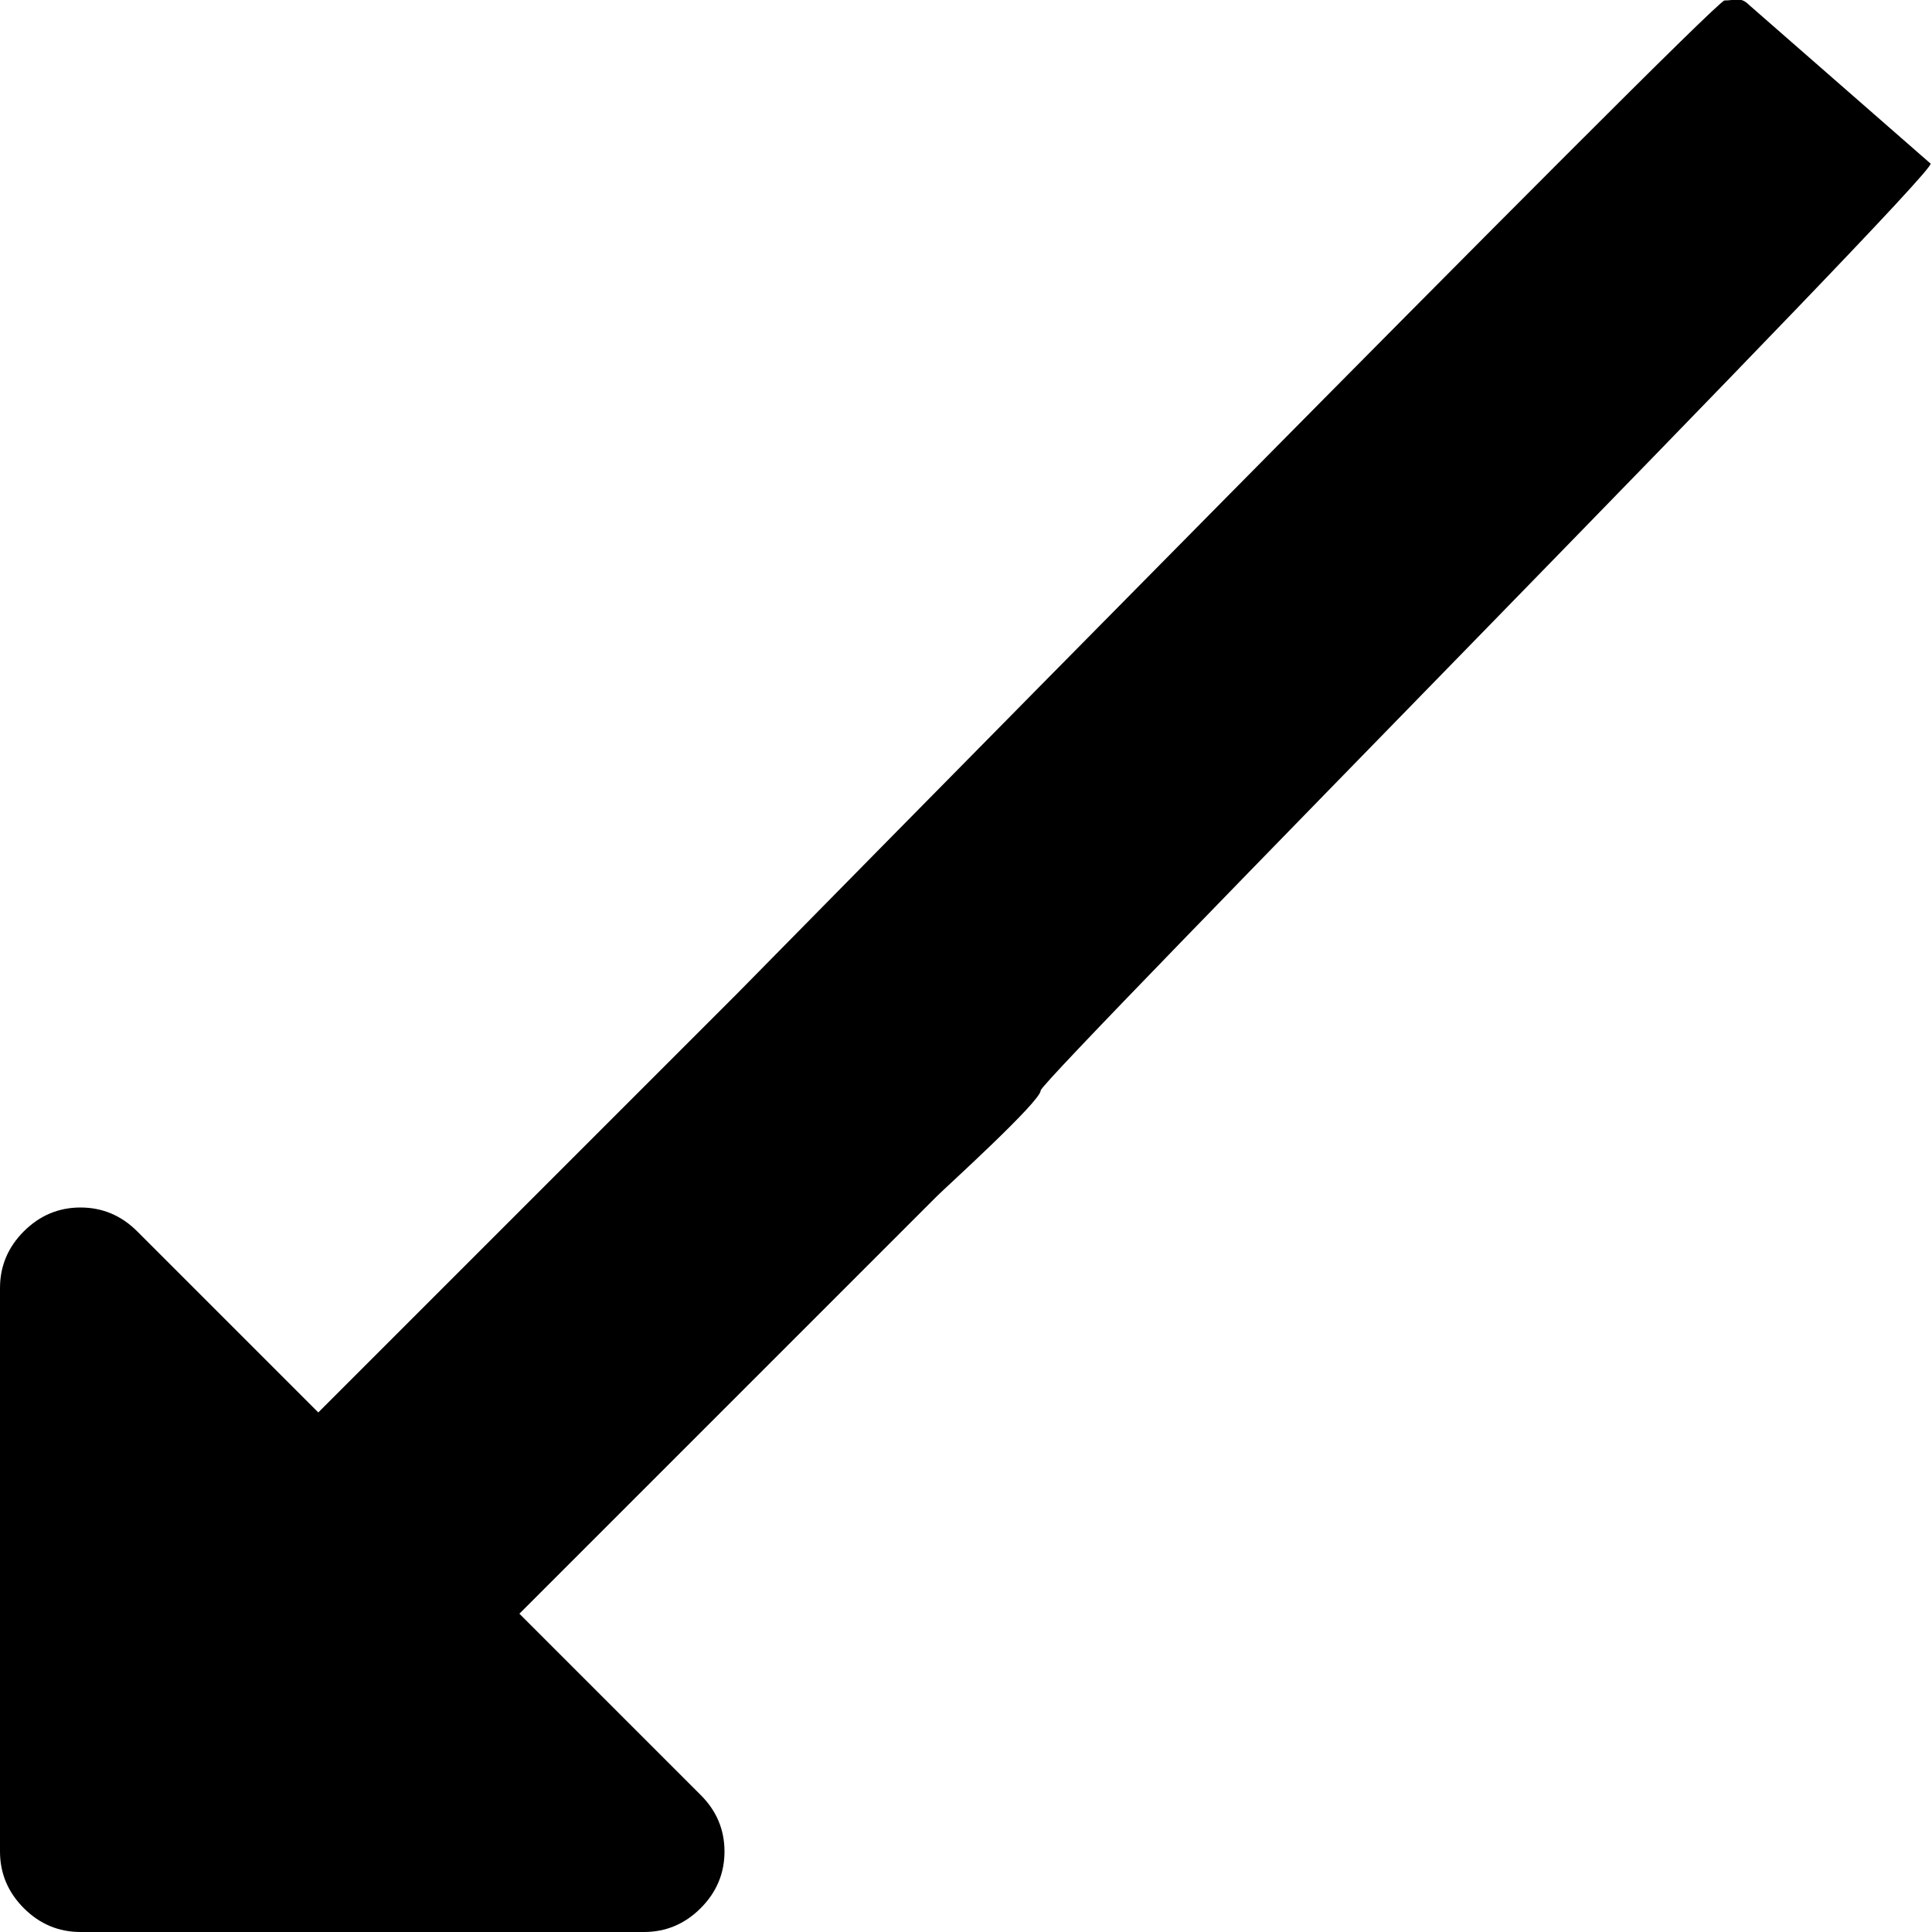 <?xml version="1.0" encoding="UTF-8" standalone="no"?>
<svg
   xmlns:dc="http://purl.org/dc/elements/1.1/"
   xmlns:cc="http://creativecommons.org/ns#"
   xmlns:rdf="http://www.w3.org/1999/02/22-rdf-syntax-ns#"
   xmlns:svg="http://www.w3.org/2000/svg"
   xmlns="http://www.w3.org/2000/svg"
   xmlns:sodipodi="http://sodipodi.sourceforge.net/DTD/sodipodi-0.dtd"
   xmlns:inkscape="http://www.inkscape.org/namespaces/inkscape"
   width="12px"
   height="12px"
   viewBox="0 0 12 12"
   version="1.1"
   id="svg10"
   sodipodi:docname="d0yQzTOm-minimize-arrow.svg"
   inkscape:version="0.92.3 (2405546, 2018-03-11)">
  <sodipodi:namedview
     pagecolor="#ffffff"
     bordercolor="#666666"
     borderopacity="1"
     objecttolerance="10"
     gridtolerance="10"
     guidetolerance="10"
     inkscape:pageopacity="0"
     inkscape:pageshadow="2"
     inkscape:window-width="952"
     inkscape:window-height="488"
     id="namedview12"
     showgrid="false"
     inkscape:zoom="19.666667"
     inkscape:cx="4.7061851"
     inkscape:cy="7.1612121"
     inkscape:window-x="333"
     inkscape:window-y="398"
     inkscape:window-maximized="0"
     inkscape:current-layer="svg10" />
  <!-- Generator: Sketch 42 (36781) - http://www.bohemiancoding.com/sketch -->
  <title
     id="title2"></title>
  <desc
     id="desc4">Created with Sketch.</desc>
  <defs
     id="defs6" />
  <path
     style="fill:#000000;fill-rule:evenodd;stroke:none;stroke-width:1"
     inkscape:connector-curvature="0"
     id=""
     d="m 6.464,6.773 c 0,0.068 -0.592,0.604 -0.644,0.656 l -2.594,2.594 1.125,1.125 C 4.451,11.247 4.5,11.365 4.5,11.5 4.5,11.635 4.451,11.753 4.352,11.852 4.253,11.951 4.135,12 4,12 H 0.5 C 0.365,12 0.247,11.951 0.148,11.852 0.049,11.753 0,11.635 0,11.5 V 8 C 0,7.865 0.049,7.747 0.148,7.648 0.247,7.549 0.365,7.5 0.5,7.5 c 0.135,0 0.253,0.049 0.352,0.148 l 1.125,1.125 2.594,-2.594 c 0.052,-0.052 6.072,-6.176 6.14,-6.176 0.068,0 0.1,-0.025 0.152,0.027 L 11.991,1.016 c 0.055,0.048 -5.527,5.689 -5.527,5.757 z"
     sodipodi:nodetypes="scccscsscssssccsscss" />
</svg>
